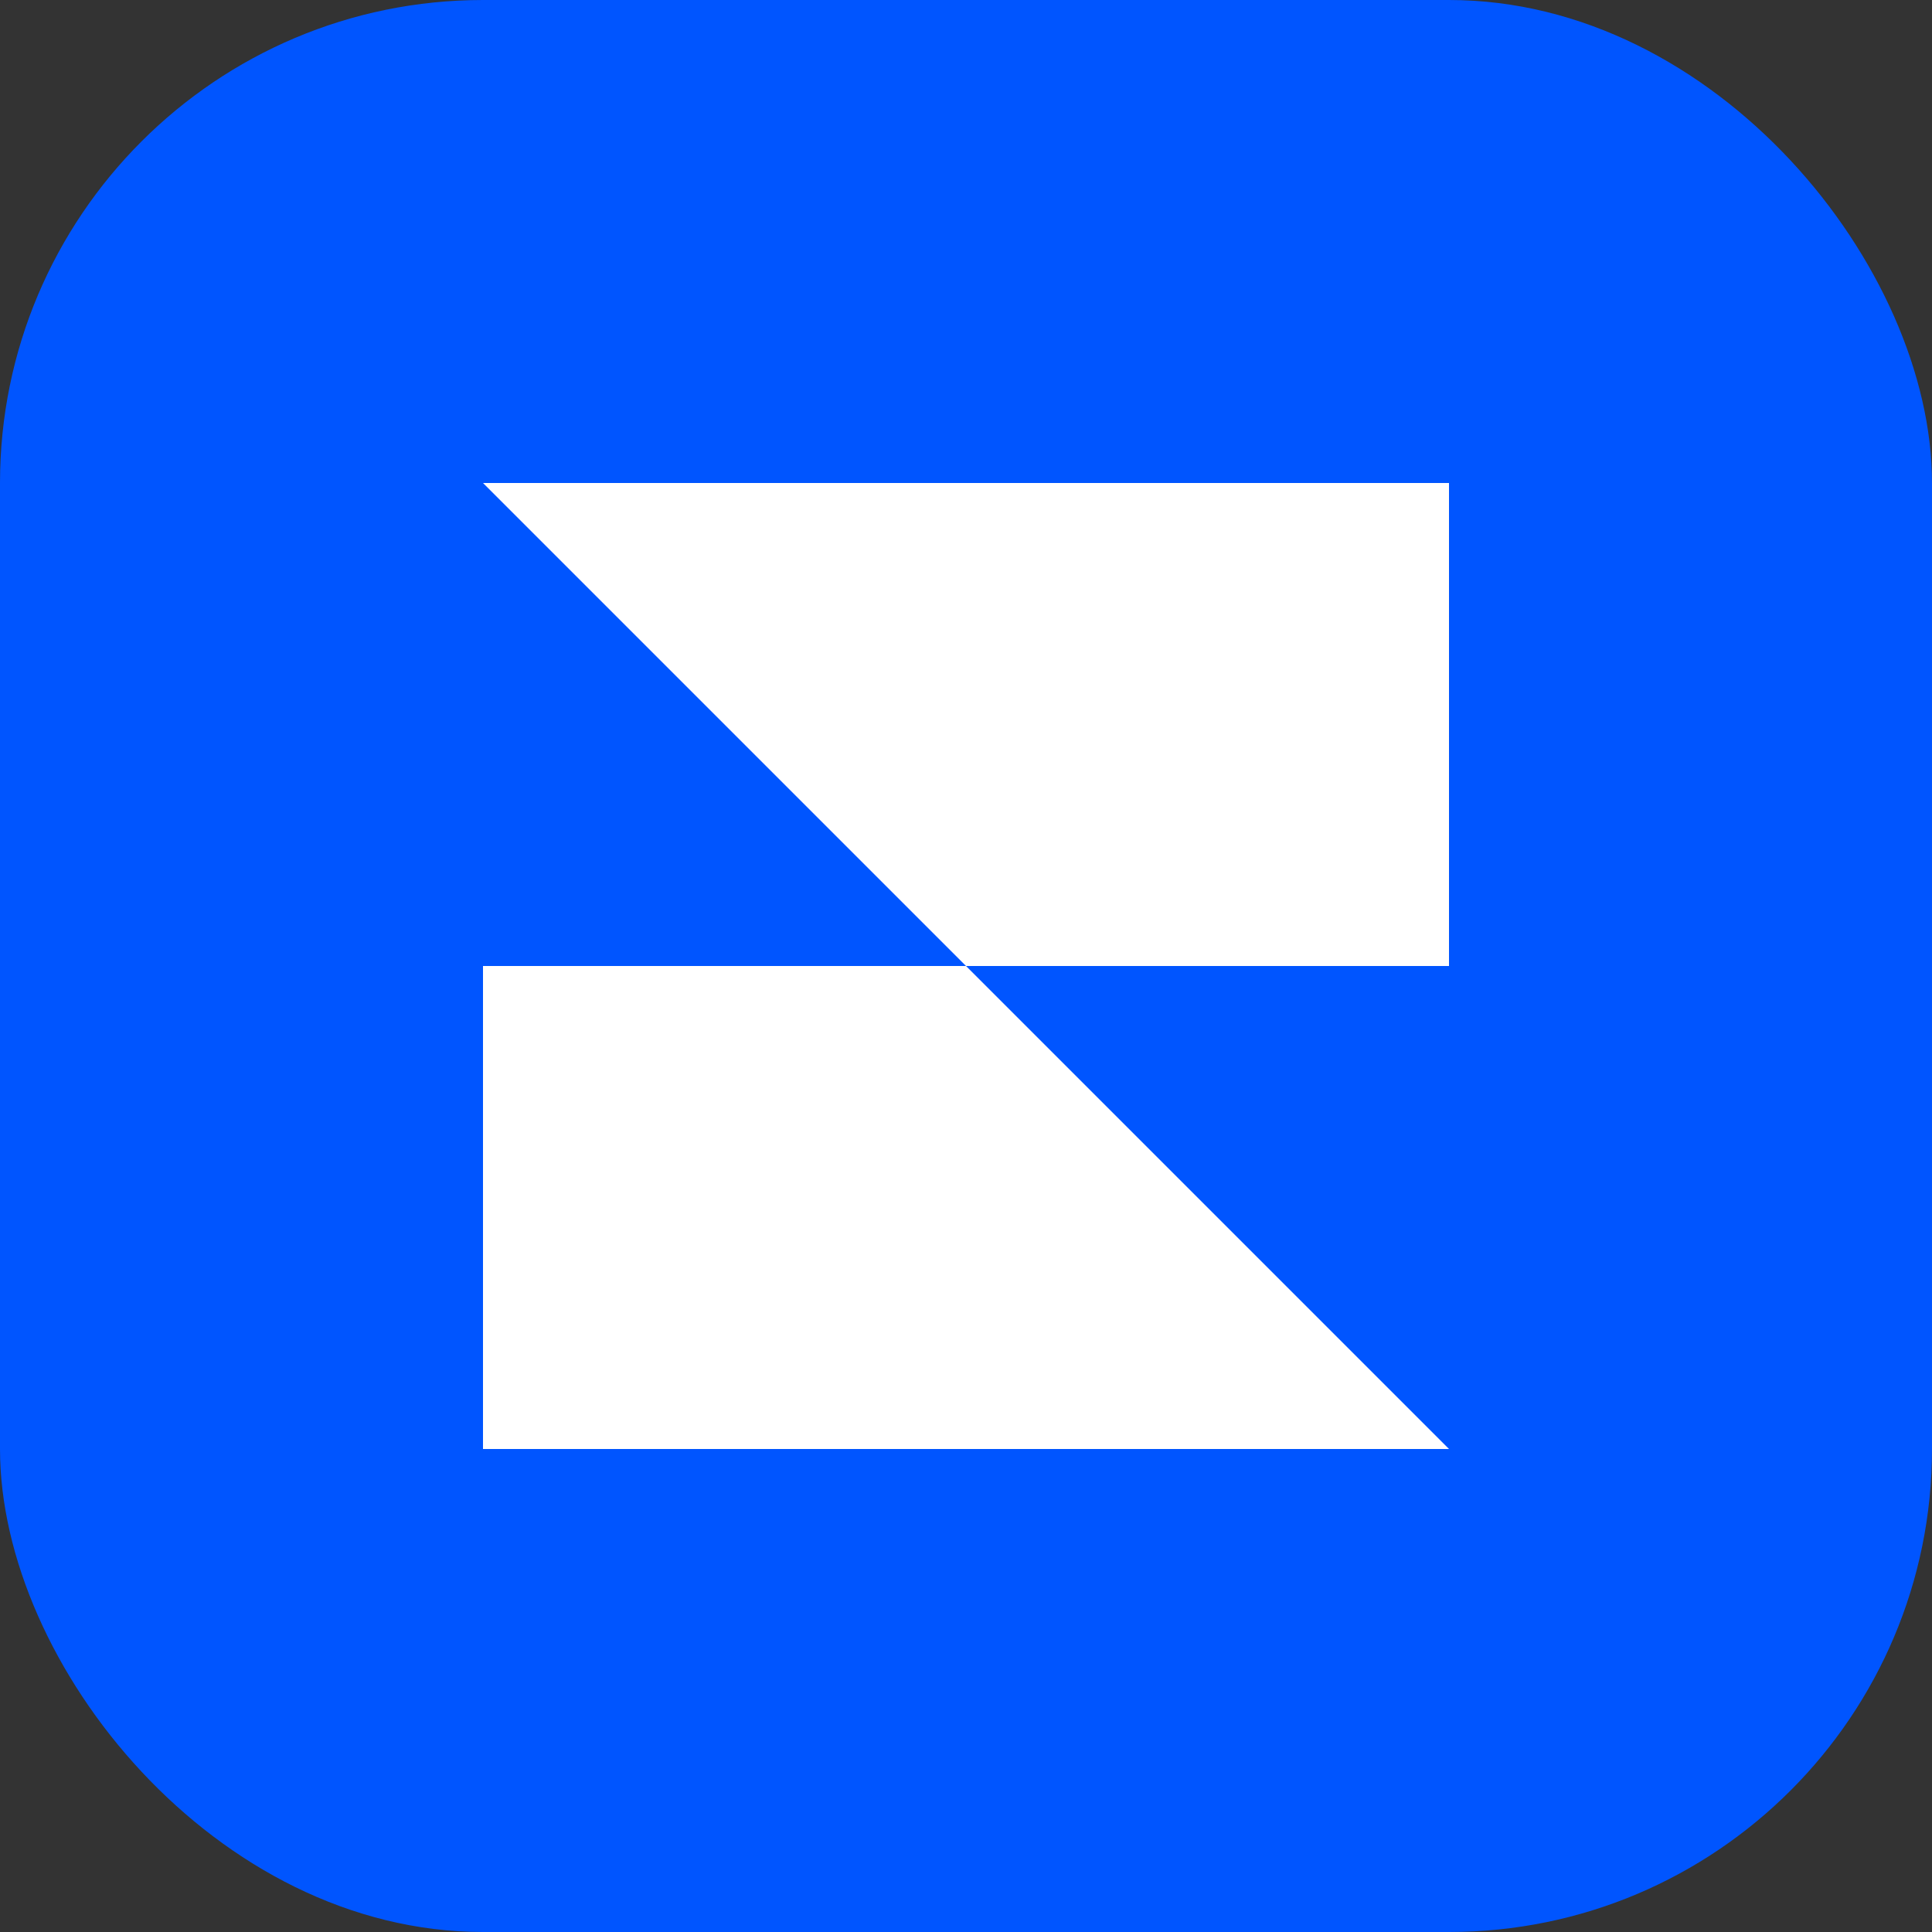 <?xml version="1.0" encoding="UTF-8"?>
<svg width="180" height="180" viewBox="0 0 100 100" xmlns="http://www.w3.org/2000/svg">
  <rect x="0" y="0" width="100" height="100" fill="#333333" stroke="none"/>
  <rect width="100" height="100" rx="25" fill="#0055FF"/>
  <path fill="white" d="M25 25H75V50H50L25 25Z"/>
  <path fill="white" d="M25 50H50L75 75H25V50Z"/>
</svg>